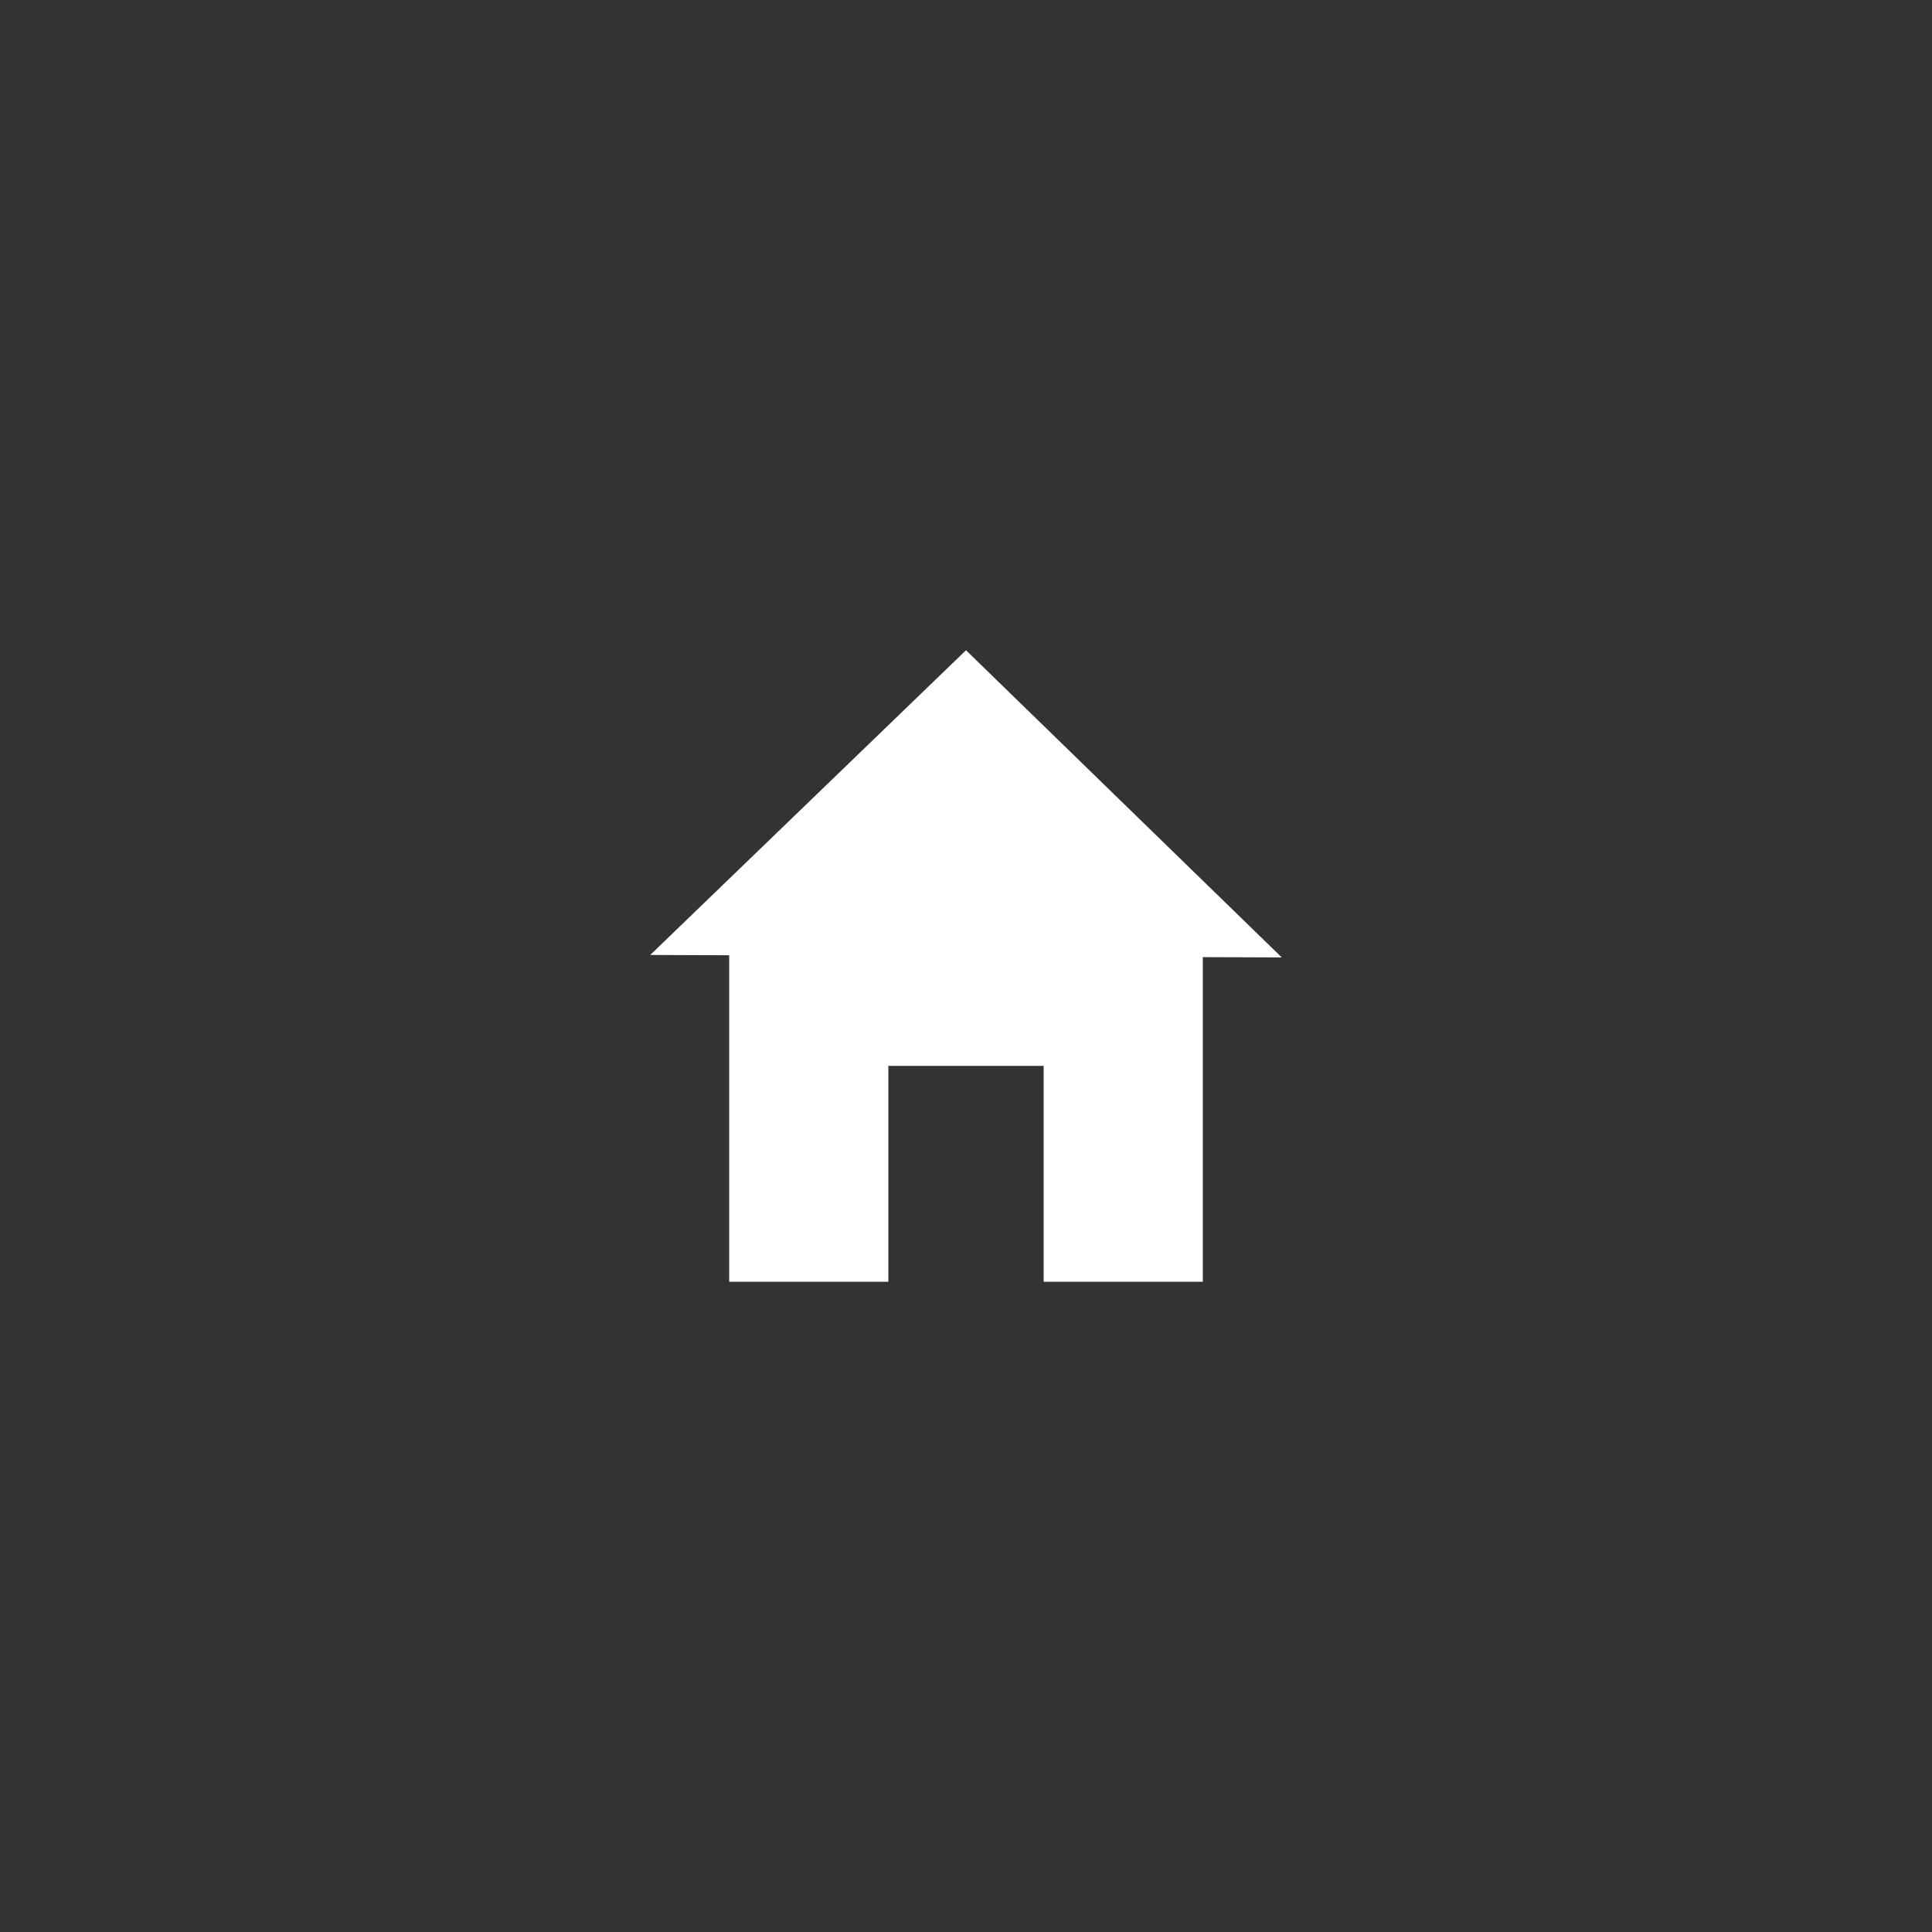 <svg xmlns="http://www.w3.org/2000/svg" width="72" height="72" fill="none" viewBox="0 0 72 72">
    <rect x="0" y="0" width="72" height="72" fill="#333333" stroke="none"/>
    <path fill="#fff" fill-rule="evenodd" d="M36 24.233L47.767 35.68l-2.942-.01v12.098h-5.931v-8.045h-5.788v8.045h-5.931V35.6l-2.942-.011L36 24.233z" clip-rule="evenodd"/>
</svg>
